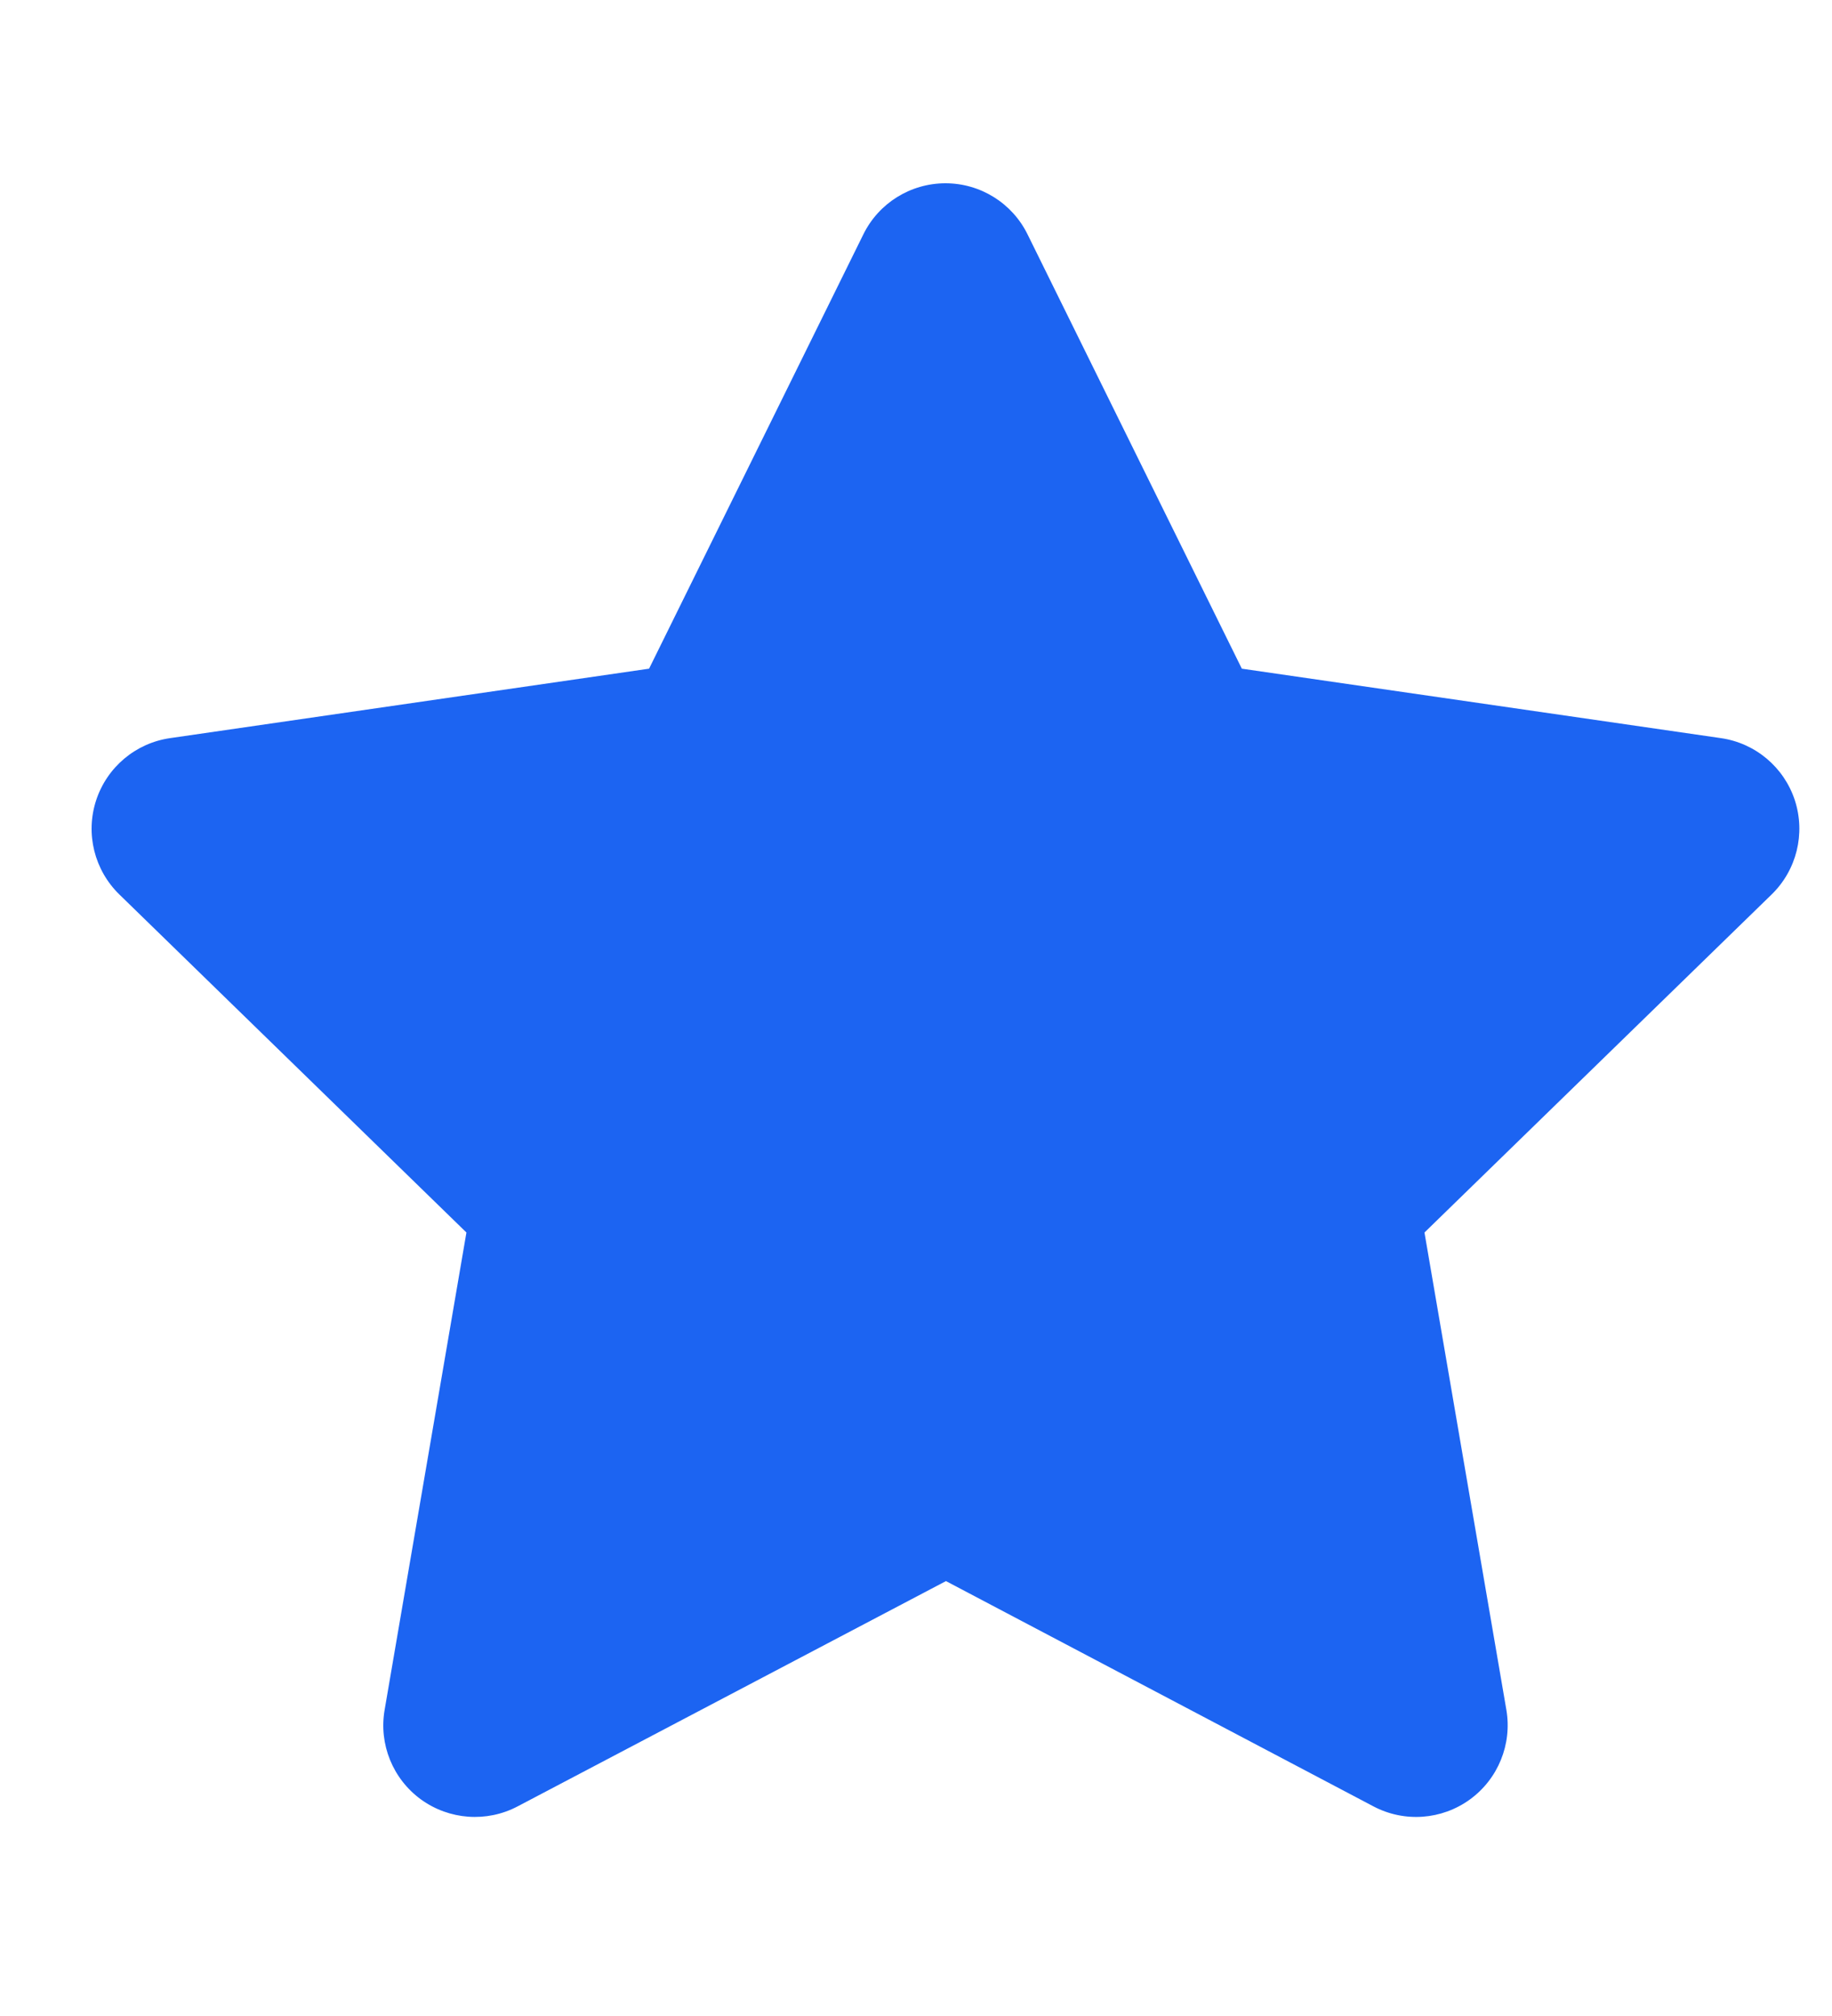 <svg width="20" height="22" viewBox="0 0 20 22" fill="none" xmlns="http://www.w3.org/2000/svg">
<path d="M10.328 16.123L5.184 18.828L6.167 13.1L2 9.044L7.75 8.211L10.322 3L12.893 8.211L18.643 9.044L14.477 13.1L15.459 18.828L10.328 16.123Z" fill="#1C64F2"/>
<path fill-rule="evenodd" clip-rule="evenodd" d="M10.322 2C10.702 2 11.05 2.216 11.218 2.558L13.557 7.297L18.787 8.055C19.164 8.109 19.477 8.373 19.595 8.735C19.712 9.098 19.614 9.495 19.341 9.761L15.551 13.45L16.445 18.659C16.509 19.034 16.355 19.413 16.047 19.637C15.738 19.861 15.33 19.89 14.993 19.712L10.327 17.254L5.65 19.713C5.313 19.89 4.904 19.86 4.596 19.637C4.288 19.413 4.134 19.034 4.199 18.659L5.092 13.45L1.303 9.761C1.03 9.495 0.931 9.098 1.049 8.735C1.167 8.373 1.48 8.109 1.857 8.055L7.086 7.297L9.425 2.558C9.593 2.216 9.941 2 10.322 2ZM10.322 5.26L8.647 8.654C8.501 8.949 8.219 9.153 7.893 9.201L4.151 9.743L6.864 12.384C7.1 12.613 7.208 12.945 7.152 13.269L6.512 17L9.862 15.238C10.154 15.085 10.502 15.085 10.794 15.239L14.131 16.997L13.491 13.269C13.435 12.945 13.543 12.613 13.779 12.384L16.492 9.743L12.75 9.201C12.424 9.153 12.142 8.949 11.997 8.654L10.322 5.26Z" fill="#1C64F2"/>
</svg>
